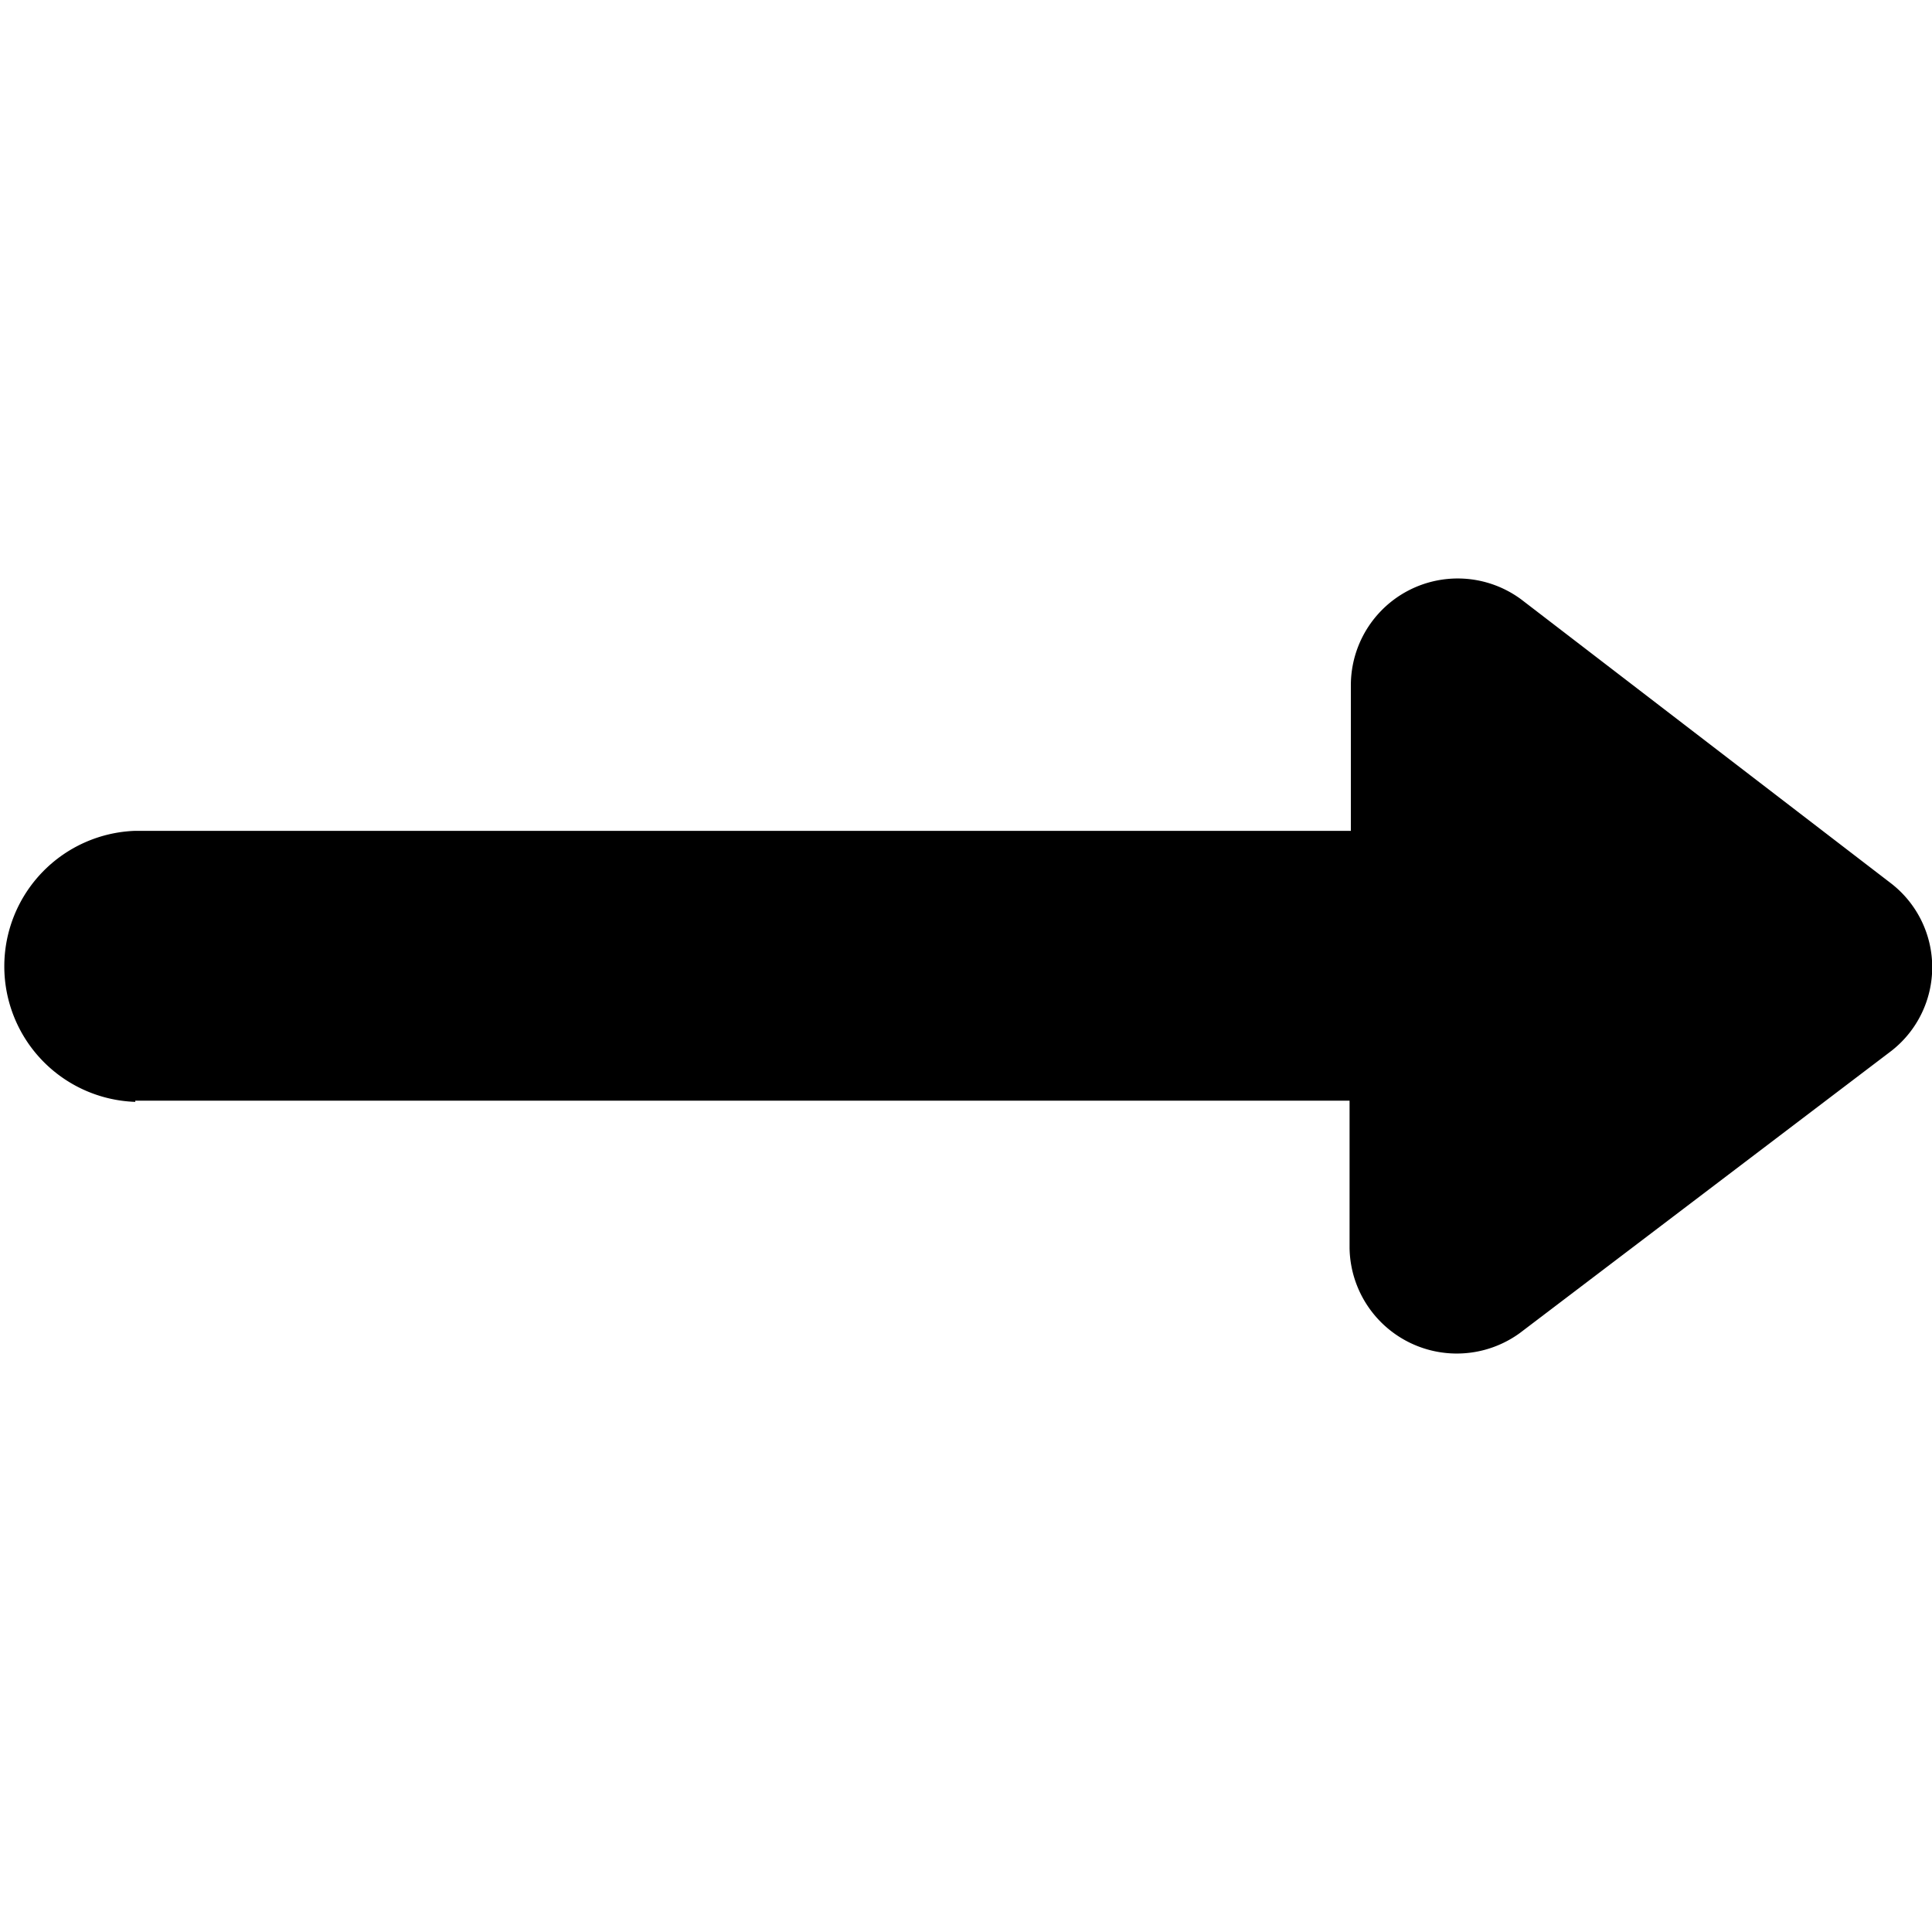 <svg id="Layer_1" data-name="Layer 1" xmlns="http://www.w3.org/2000/svg" viewBox="0 0 491.86 491.86"><path d="M34.44,280.22H343.58v37.49a27.3,27.3,0,0,0,43.34,21.67l94.6-71.84a27,27,0,0,0,0-42.58l-94.27-72.38a27.2,27.2,0,0,0-43.34,21.67v37.27H34.44a34.52,34.52,0,0,0,0,69Z"/></svg>
